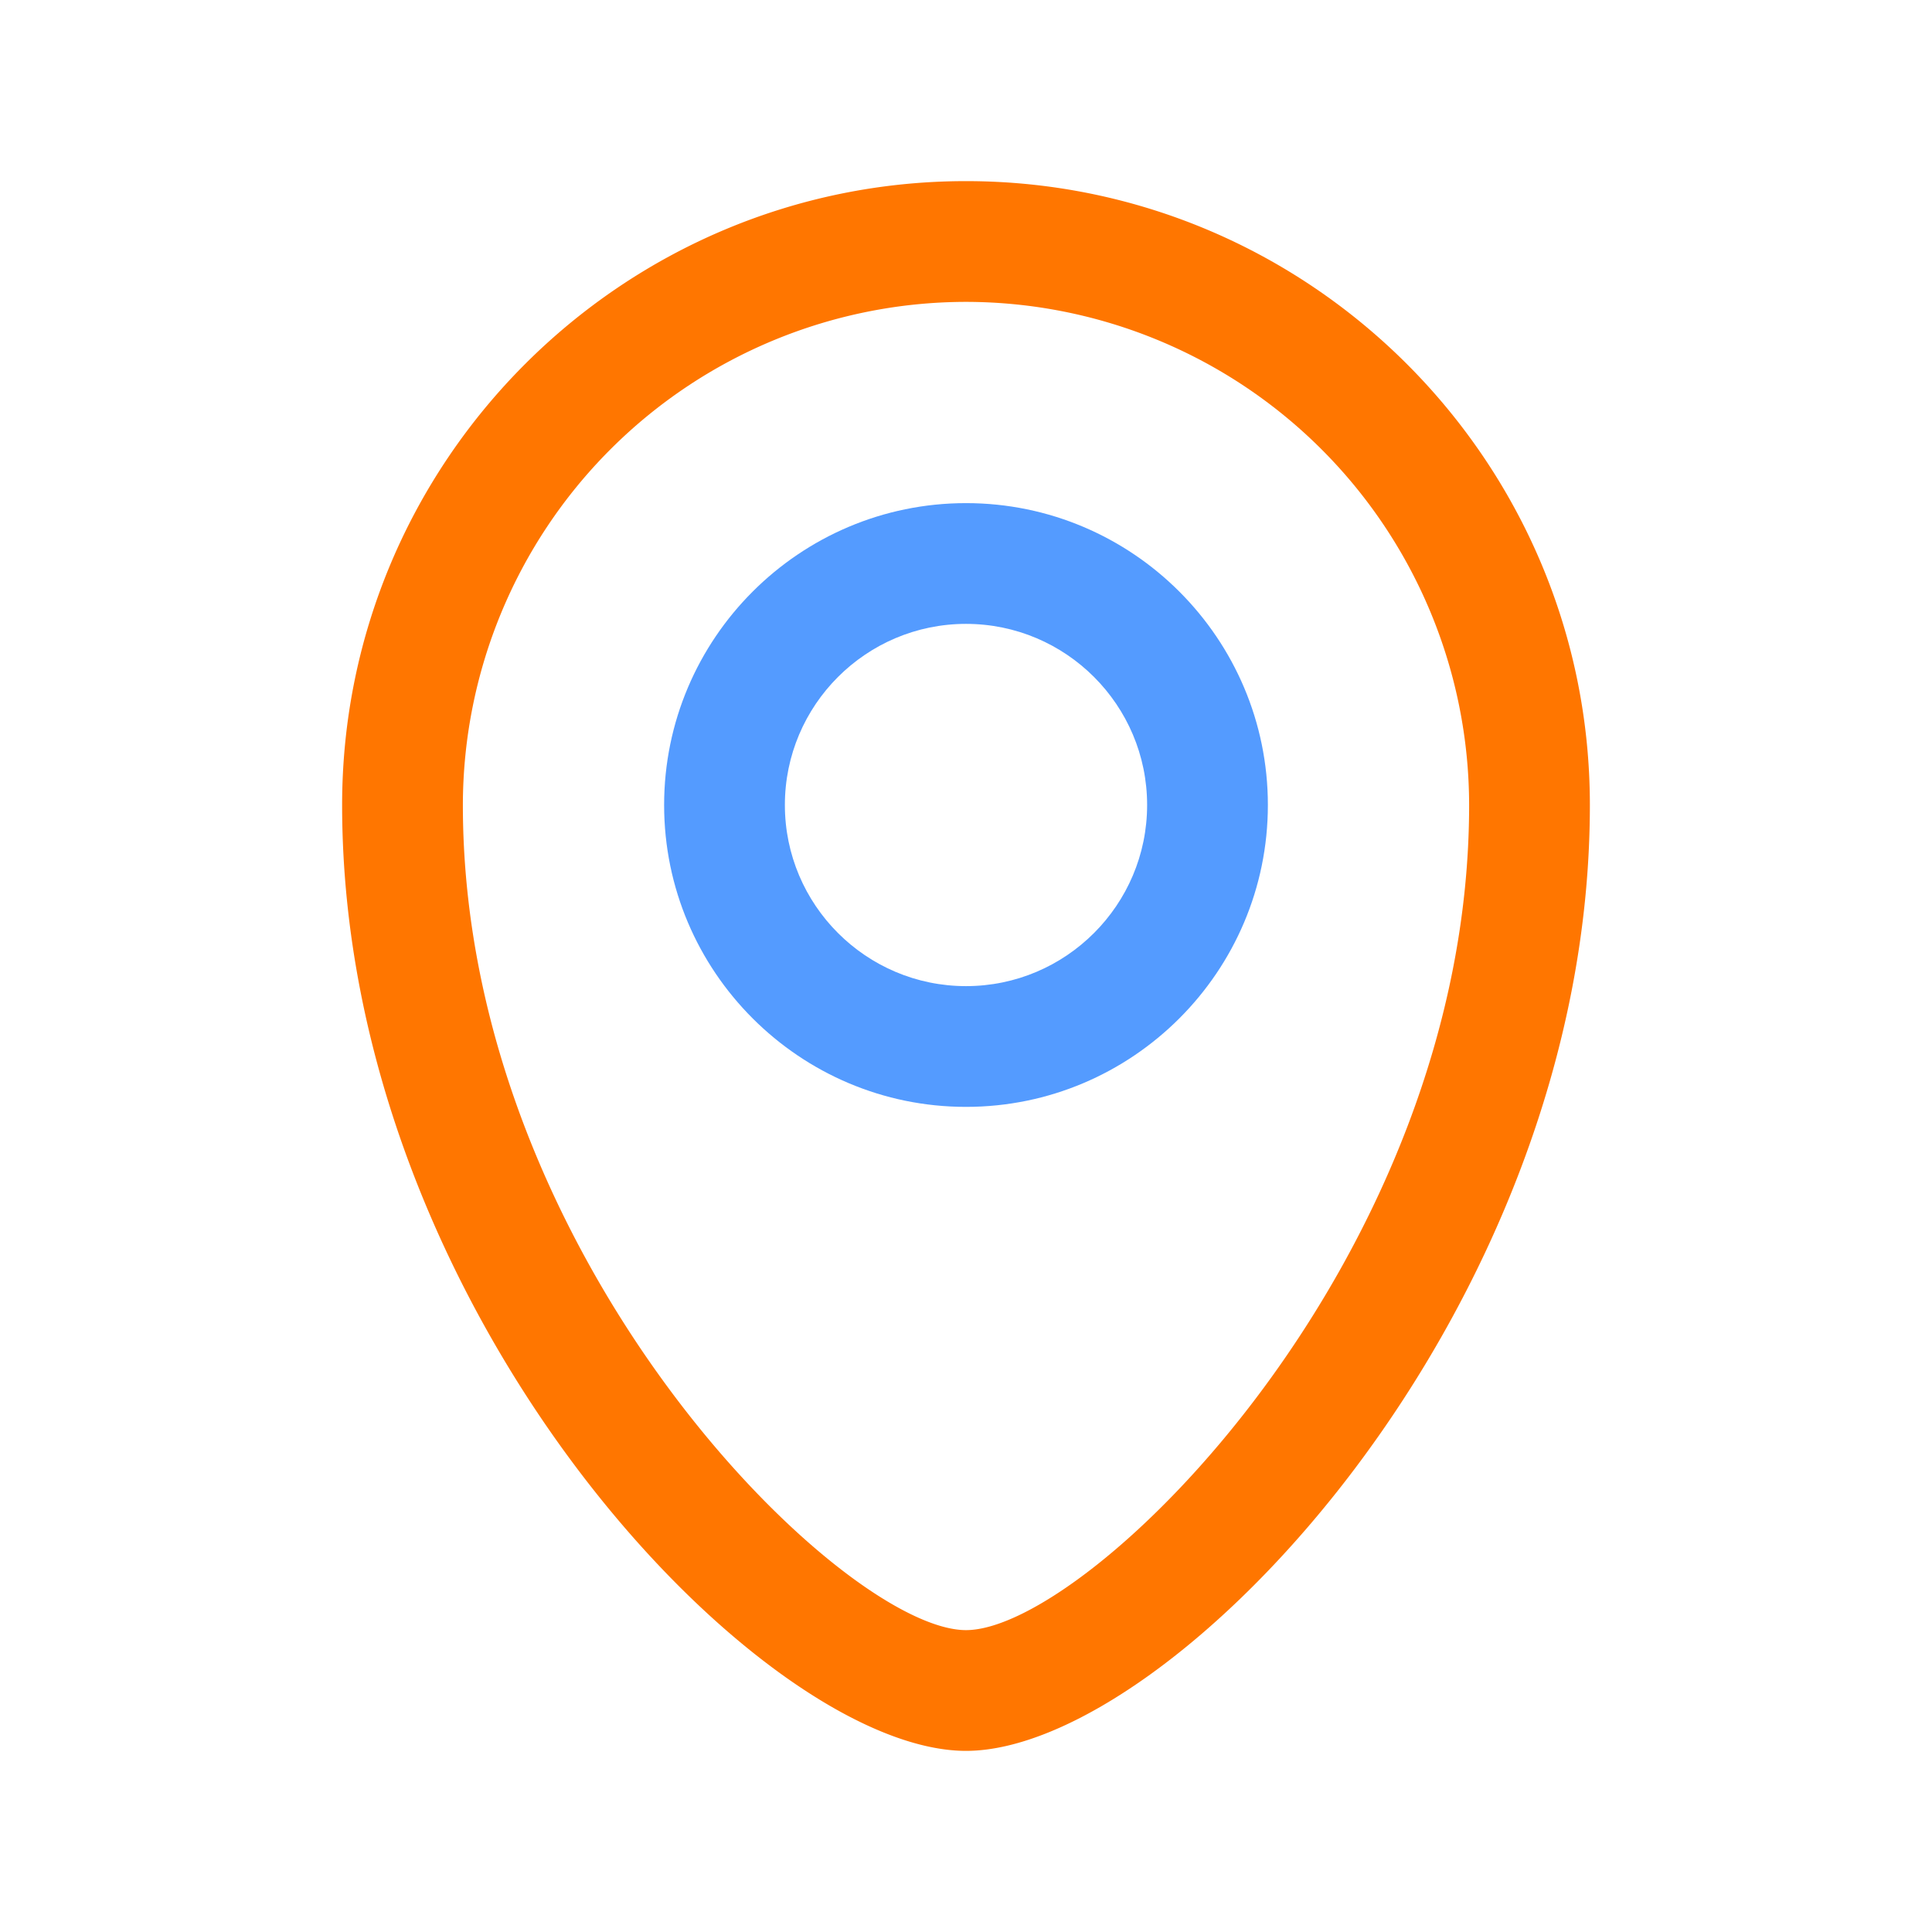 <svg xmlns="http://www.w3.org/2000/svg" version="1.1" xmlns:xlink="http://www.w3.org/1999/xlink" xmlns:svgjs="http://svgjs.com/svgjs" width="512" height="512" x="0" y="0" viewBox="0 0 24 24" style="enable-background:new 0 0 512 512" xml:space="preserve" class=""><g><path fill="#549bff" d="M12 13.75c-2.068 0-3.75-1.682-3.75-3.75S9.932 6.25 12 6.25s3.75 1.682 3.75 3.75-1.682 3.75-3.75 3.75zm0-6c-1.241 0-2.25 1.009-2.25 2.25s1.009 2.25 2.25 2.25 2.25-1.009 2.25-2.25S13.241 7.75 12 7.75z" data-original="#549bff" class=""></path><path fill="#ff7600" d="M12 21.75c-2.552 0-7.75-5.439-7.75-11.75 0-4.273 3.477-7.75 7.75-7.75s7.75 3.477 7.75 7.75c0 6.311-5.198 11.75-7.75 11.75zm0-18A6.257 6.257 0 0 0 5.75 10c0 5.638 4.719 10.25 6.25 10.25s6.25-4.612 6.25-10.25A6.257 6.257 0 0 0 12 3.75z" data-original="#112d55" class=""></path></g></svg>